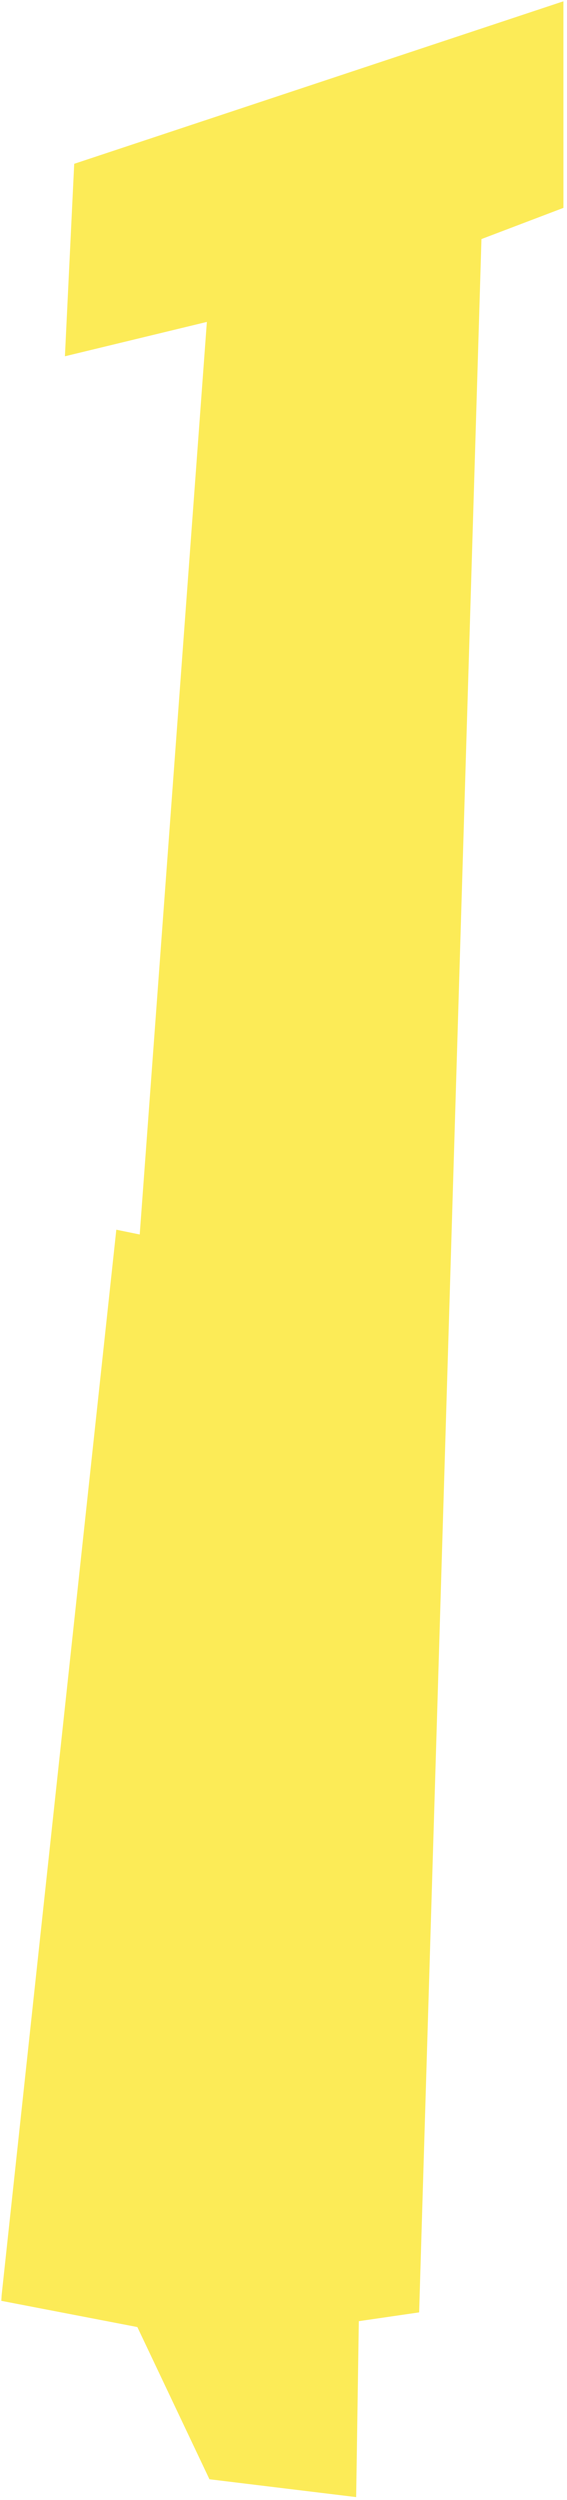 <svg width="128" height="564" viewBox="0 0 128 564" fill="none" xmlns="http://www.w3.org/2000/svg">
<path d="M26.258 277.43L0.369 517.816L0.293 519.085L31.008 525.003L47.283 559.342L80.404 563.368L81.003 523.675L94.62 521.691L108.689 53.936L127.194 46.898L127.189 0.292L16.753 36.958L14.655 80.381L46.7 72.627L31.541 278.512L26.258 277.43Z" fill="#FCEB57"/>
</svg>
